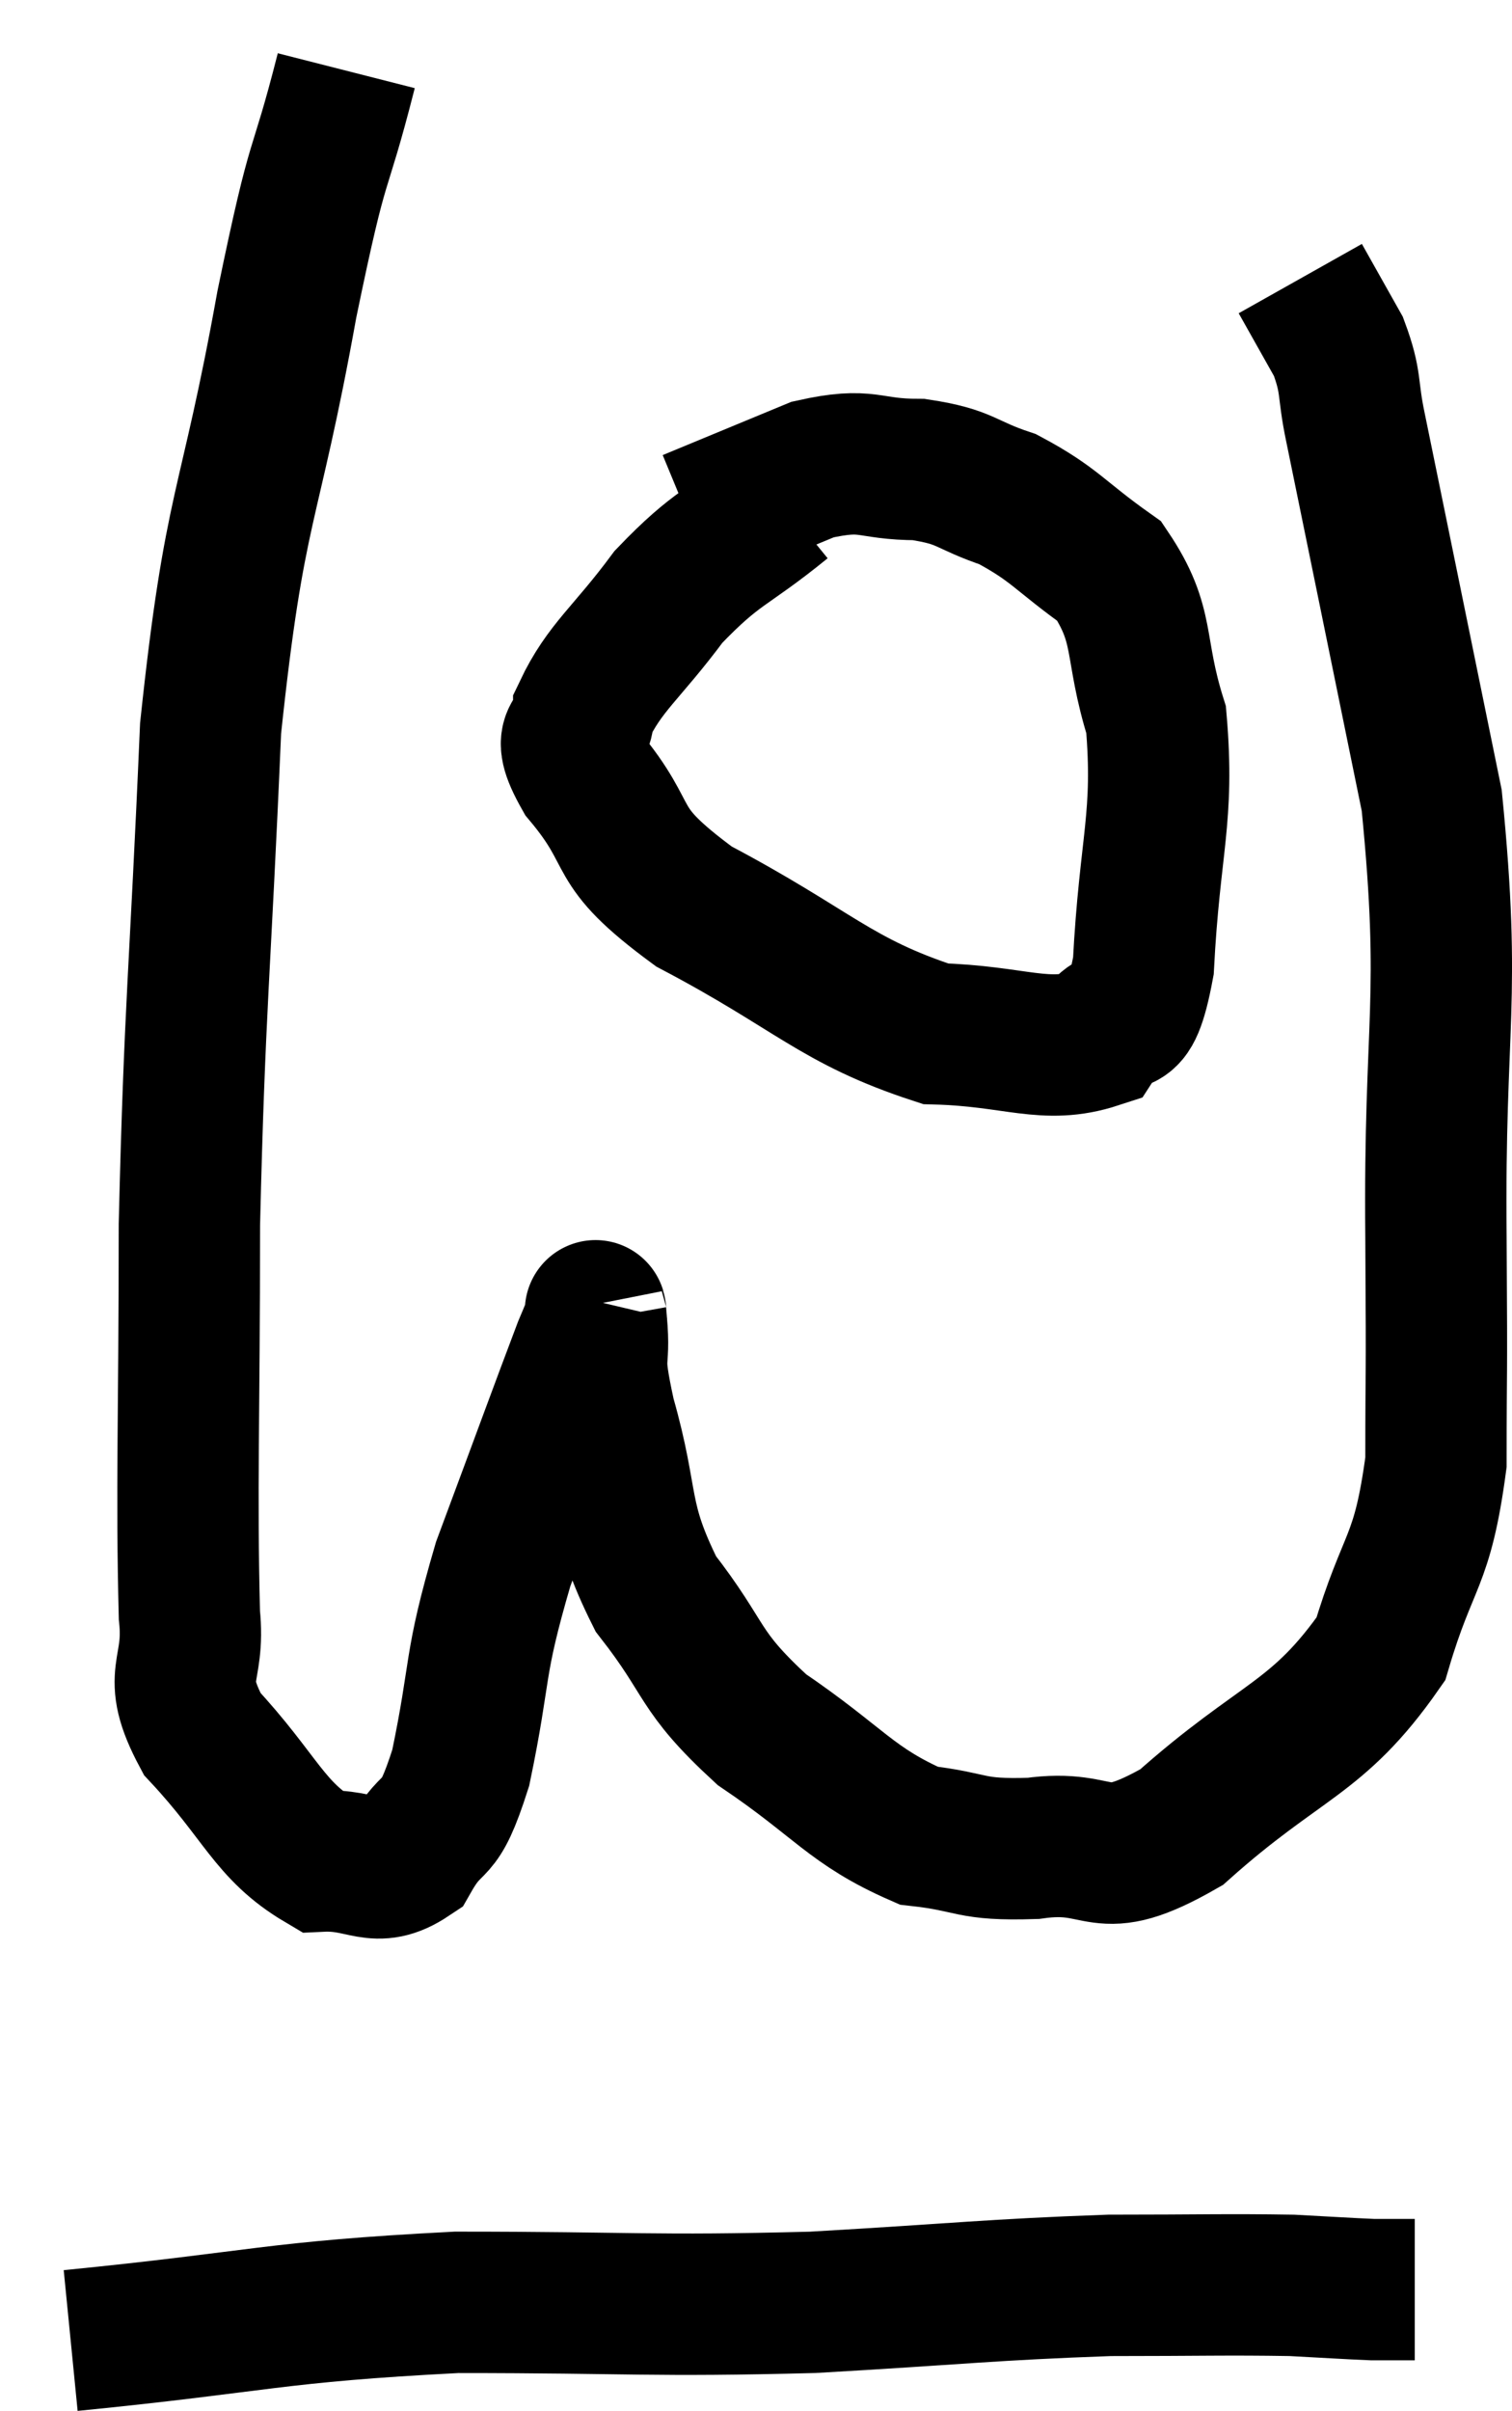 <svg xmlns="http://www.w3.org/2000/svg" viewBox="8.18 3.44 21.396 34.1" width="21.396" height="34.1"><path d="M 13.08 4.44 C 12.66 6.09, 12.72 5.415, 12.24 7.74 C 11.7 10.74, 11.505 10.485, 11.16 13.74 C 11.01 17.25, 10.935 17.625, 10.86 20.76 C 10.86 23.52, 10.815 24.48, 10.86 26.28 C 10.95 27.12, 10.575 27.09, 11.04 27.96 C 11.88 28.86, 11.985 29.325, 12.72 29.76 C 13.35 29.73, 13.485 30.03, 13.98 29.7 C 14.34 29.07, 14.37 29.475, 14.7 28.44 C 15 27, 14.865 27.045, 15.3 25.56 C 15.87 24.03, 16.11 23.37, 16.44 22.5 C 16.53 22.29, 16.575 22.17, 16.62 22.08 C 16.62 22.11, 16.59 21.795, 16.62 22.14 C 16.68 22.8, 16.53 22.5, 16.74 23.46 C 17.1 24.72, 16.905 24.87, 17.46 25.98 C 18.21 26.94, 18.03 27.045, 18.96 27.9 C 20.07 28.65, 20.22 28.98, 21.18 29.4 C 21.99 29.49, 21.87 29.61, 22.8 29.58 C 23.85 29.43, 23.67 29.985, 24.9 29.28 C 26.31 28.02, 26.82 28.05, 27.72 26.76 C 28.11 25.44, 28.305 25.575, 28.5 24.12 C 28.5 22.53, 28.515 23.28, 28.5 20.94 C 28.47 17.85, 28.725 17.625, 28.44 14.76 C 27.9 12.12, 27.69 11.085, 27.36 9.48 C 27.24 8.91, 27.315 8.865, 27.12 8.34 C 26.85 7.86, 26.715 7.62, 26.58 7.38 C 26.58 7.38, 26.58 7.38, 26.58 7.38 L 26.58 7.38" fill="none" stroke="black" stroke-width="2"></path><path d="M 19.26 10.56 C 18.45 11.22, 18.345 11.145, 17.64 11.88 C 17.04 12.69, 16.74 12.87, 16.44 13.5 C 16.44 13.95, 16.05 13.71, 16.44 14.4 C 17.22 15.33, 16.755 15.345, 18 16.26 C 19.71 17.16, 19.995 17.595, 21.42 18.06 C 22.56 18.09, 22.965 18.36, 23.7 18.12 C 24.03 17.61, 24.15 18.225, 24.36 17.1 C 24.45 15.36, 24.66 15.015, 24.54 13.62 C 24.21 12.57, 24.405 12.3, 23.88 11.52 C 23.16 11.01, 23.115 10.86, 22.44 10.5 C 21.81 10.29, 21.87 10.185, 21.18 10.08 C 20.43 10.08, 20.49 9.9, 19.68 10.08 L 17.94 10.8" fill="none" stroke="black" stroke-width="2"></path><path d="M 9.18 36.54 C 11.91 36.27, 12.015 36.135, 14.64 36 C 17.16 36, 17.37 36.06, 19.68 36 C 21.78 35.88, 22.185 35.82, 23.88 35.76 C 25.17 35.76, 25.53 35.745, 26.46 35.76 C 27.03 35.79, 27.24 35.805, 27.6 35.82 C 27.75 35.82, 27.75 35.82, 27.9 35.82 C 28.05 35.82, 28.125 35.82, 28.2 35.82 L 28.2 35.82" fill="none" stroke="black" stroke-width="2"></path></svg>